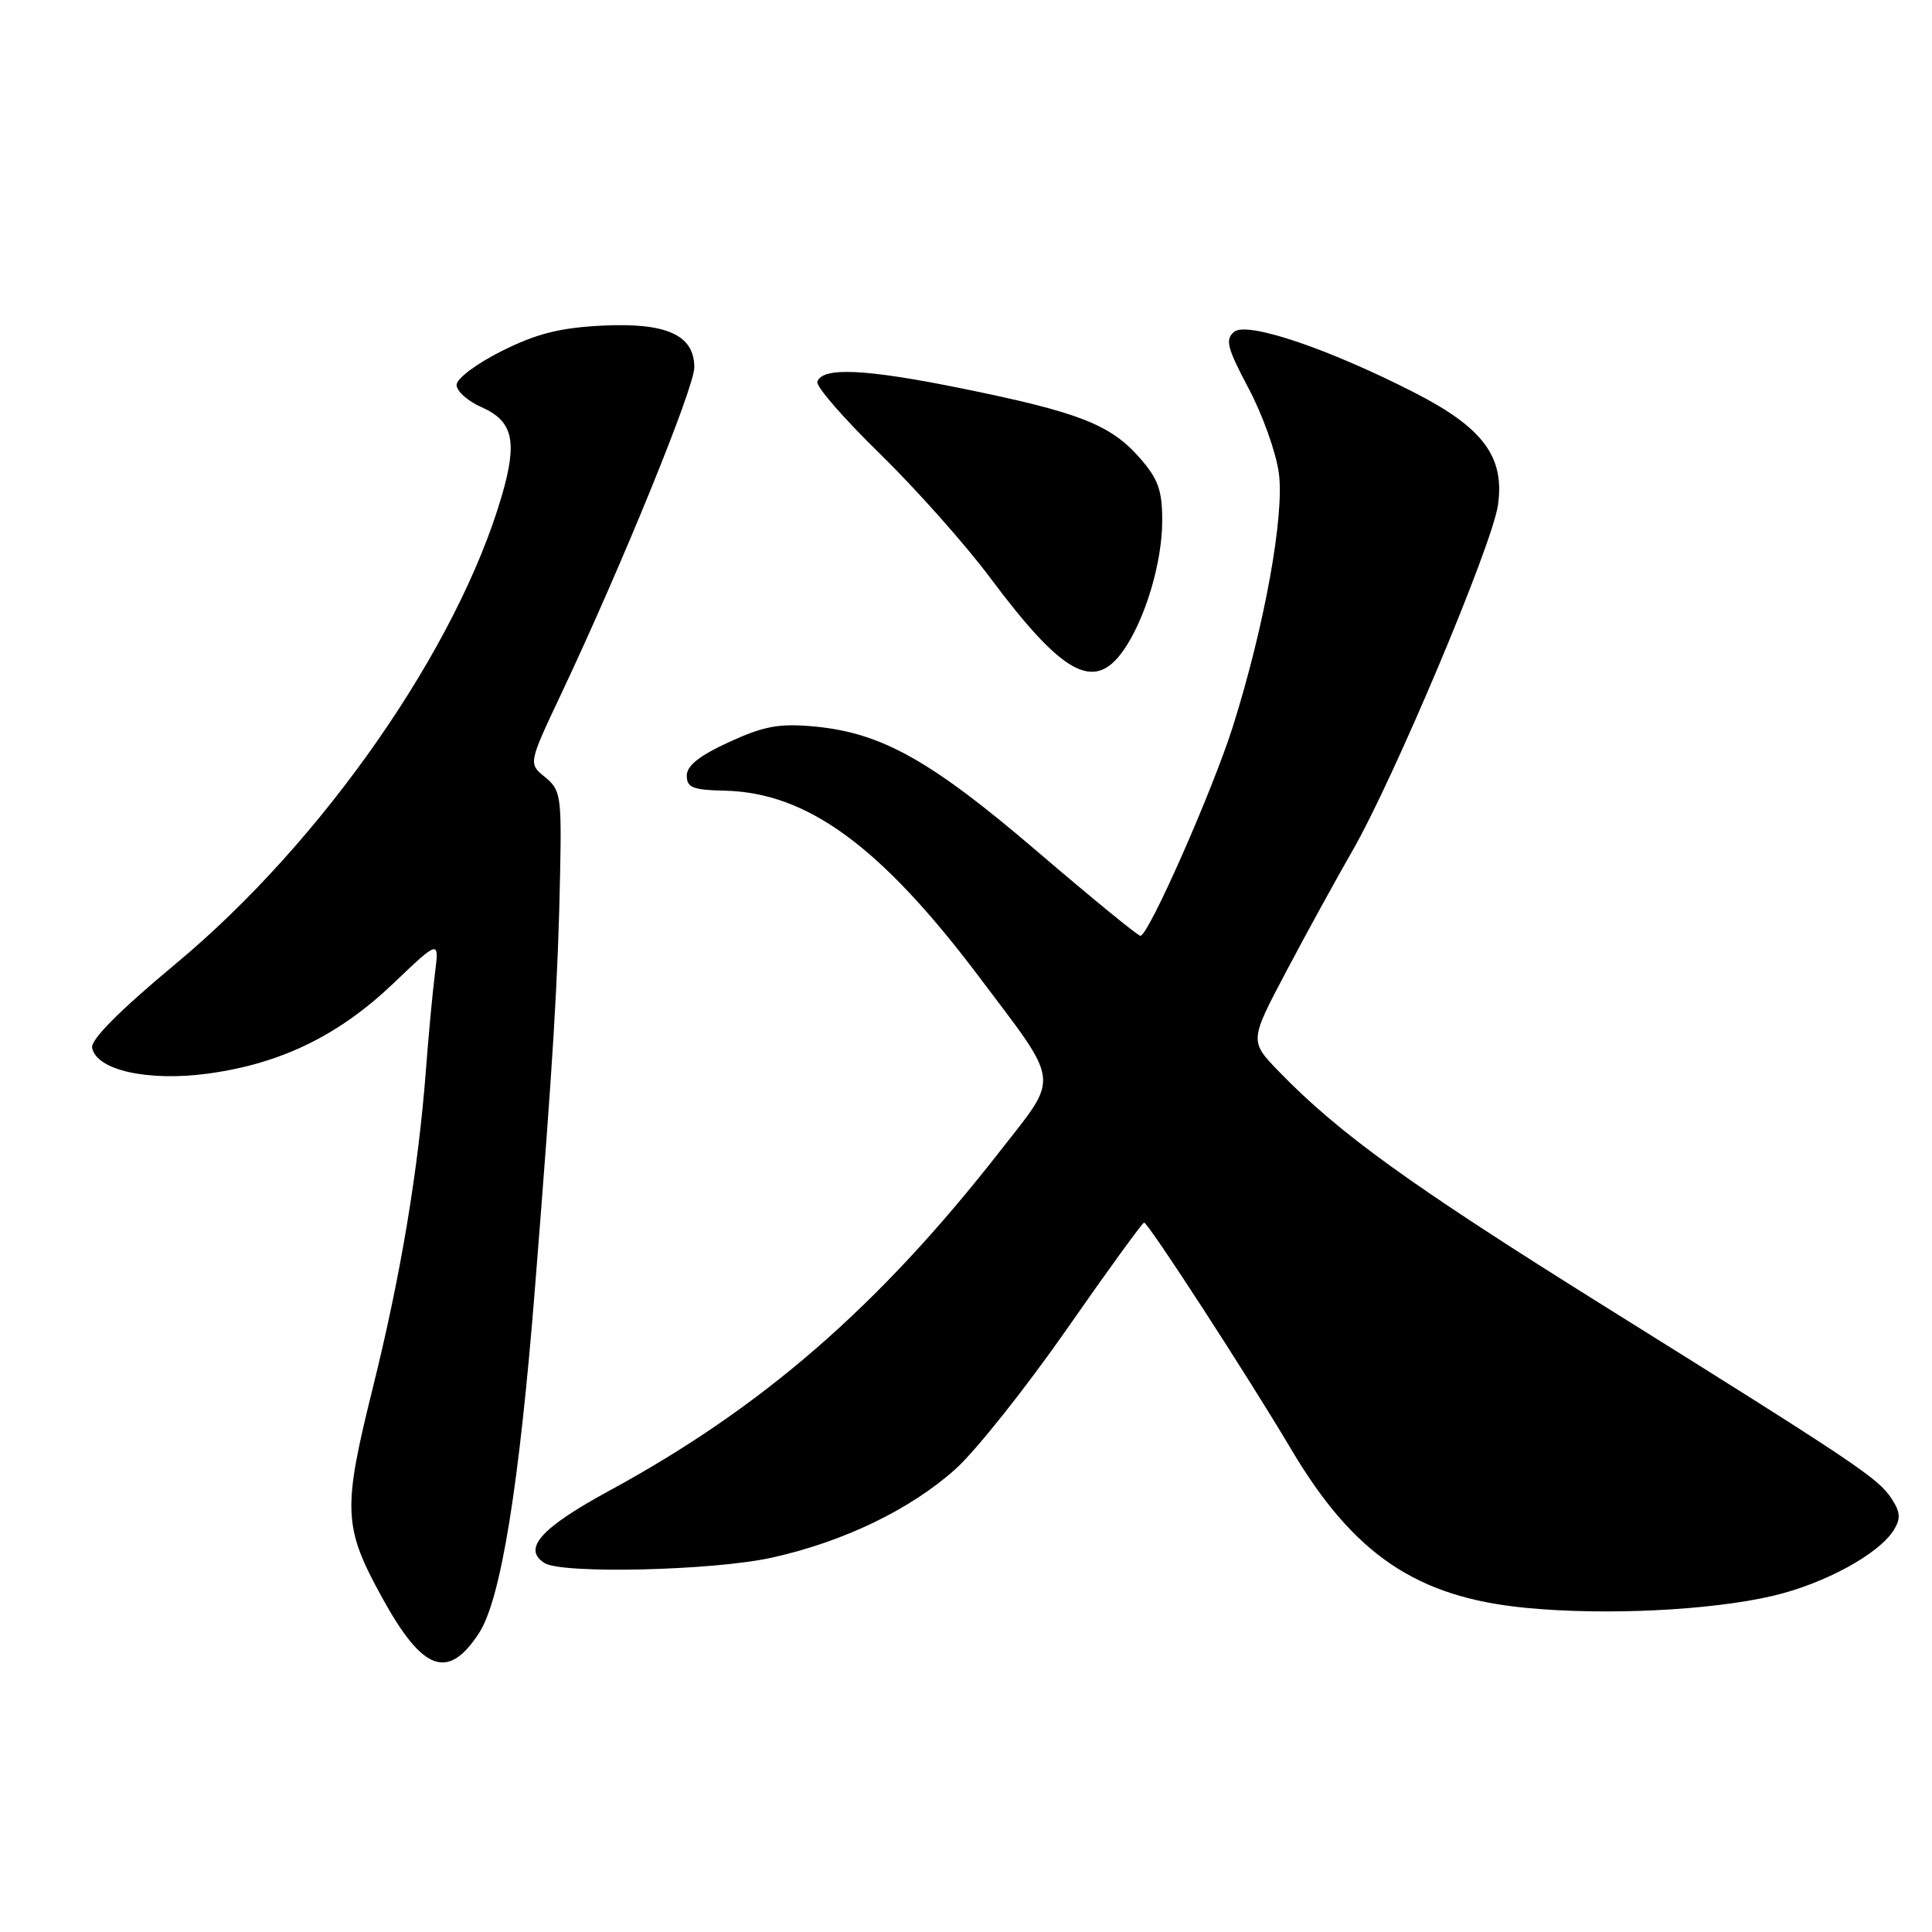 <?xml version="1.0" encoding="UTF-8" standalone="no"?>
<!DOCTYPE svg PUBLIC "-//W3C//DTD SVG 1.1//EN" "http://www.w3.org/Graphics/SVG/1.1/DTD/svg11.dtd" >
<svg xmlns="http://www.w3.org/2000/svg" xmlns:xlink="http://www.w3.org/1999/xlink" version="1.1" viewBox="0 0 256 256">
 <g >
 <path fill="currentColor"
d=" M 63.46 216.41 C 66.36 212.00 68.81 196.88 70.90 170.50 C 73.31 140.22 73.94 129.83 74.22 115.63 C 74.42 105.49 74.29 104.65 72.22 102.97 C 70.00 101.18 70.00 101.18 74.41 91.84 C 82.38 74.96 92.00 51.36 92.00 48.68 C 92.00 44.38 88.31 42.72 79.75 43.15 C 74.18 43.43 71.09 44.21 66.49 46.51 C 63.16 48.17 60.50 50.17 60.50 51.00 C 60.50 51.83 61.98 53.15 63.78 53.94 C 67.98 55.79 68.60 58.44 66.50 65.66 C 60.63 85.82 42.79 111.47 23.35 127.65 C 15.82 133.92 12.00 137.76 12.21 138.84 C 12.78 141.82 19.64 143.34 27.61 142.25 C 37.24 140.93 44.88 137.21 52.13 130.30 C 58.20 124.51 58.20 124.51 57.63 129.00 C 57.32 131.48 56.79 137.10 56.46 141.50 C 55.44 154.99 53.13 168.84 49.44 183.73 C 45.37 200.08 45.47 202.31 50.64 211.71 C 56.01 221.47 59.35 222.70 63.46 216.41 Z  M 234.95 211.45 C 241.77 209.84 248.93 205.94 250.93 202.75 C 251.88 201.22 251.82 200.37 250.63 198.56 C 248.85 195.85 246.11 194.01 212.50 173.02 C 186.98 157.08 177.45 150.22 169.53 142.05 C 165.55 137.96 165.55 137.96 170.43 128.73 C 173.11 123.65 177.06 116.47 179.19 112.76 C 184.63 103.32 197.68 72.35 198.48 66.97 C 199.43 60.57 196.53 56.66 187.36 51.99 C 175.86 46.13 165.24 42.56 163.53 43.97 C 162.31 44.98 162.60 46.10 165.44 51.45 C 167.28 54.91 169.08 59.95 169.45 62.65 C 170.22 68.26 167.56 82.96 163.36 96.27 C 160.67 104.77 152.18 124.00 151.11 124.00 C 150.77 124.00 144.65 118.99 137.50 112.87 C 123.33 100.74 116.81 97.09 107.87 96.26 C 103.23 95.84 101.25 96.20 96.62 98.32 C 92.69 100.12 91.00 101.46 91.00 102.77 C 91.00 104.36 91.81 104.68 96.04 104.77 C 106.98 105.02 116.70 112.14 129.73 129.43 C 140.63 143.91 140.45 142.36 132.50 152.54 C 116.44 173.11 101.04 186.49 80.75 197.52 C 71.66 202.46 69.18 205.23 72.15 207.11 C 74.47 208.59 94.63 208.11 102.30 206.39 C 111.84 204.27 120.68 199.99 126.64 194.63 C 129.31 192.22 135.93 183.90 141.35 176.13 C 146.76 168.36 151.38 162.00 151.60 162.00 C 152.14 162.00 165.37 182.40 171.06 191.99 C 179.38 206.04 187.74 211.68 202.30 213.06 C 212.85 214.07 226.76 213.38 234.95 211.45 Z  M 148.81 86.25 C 151.72 82.15 154.00 74.57 154.00 69.00 C 154.00 64.94 153.47 63.46 150.99 60.64 C 147.13 56.24 142.89 54.60 127.35 51.45 C 114.57 48.86 108.95 48.61 108.30 50.59 C 108.10 51.19 111.82 55.47 116.56 60.09 C 121.30 64.72 127.87 72.10 131.16 76.50 C 140.81 89.42 144.95 91.70 148.81 86.25 Z "/>
</g>
</svg>